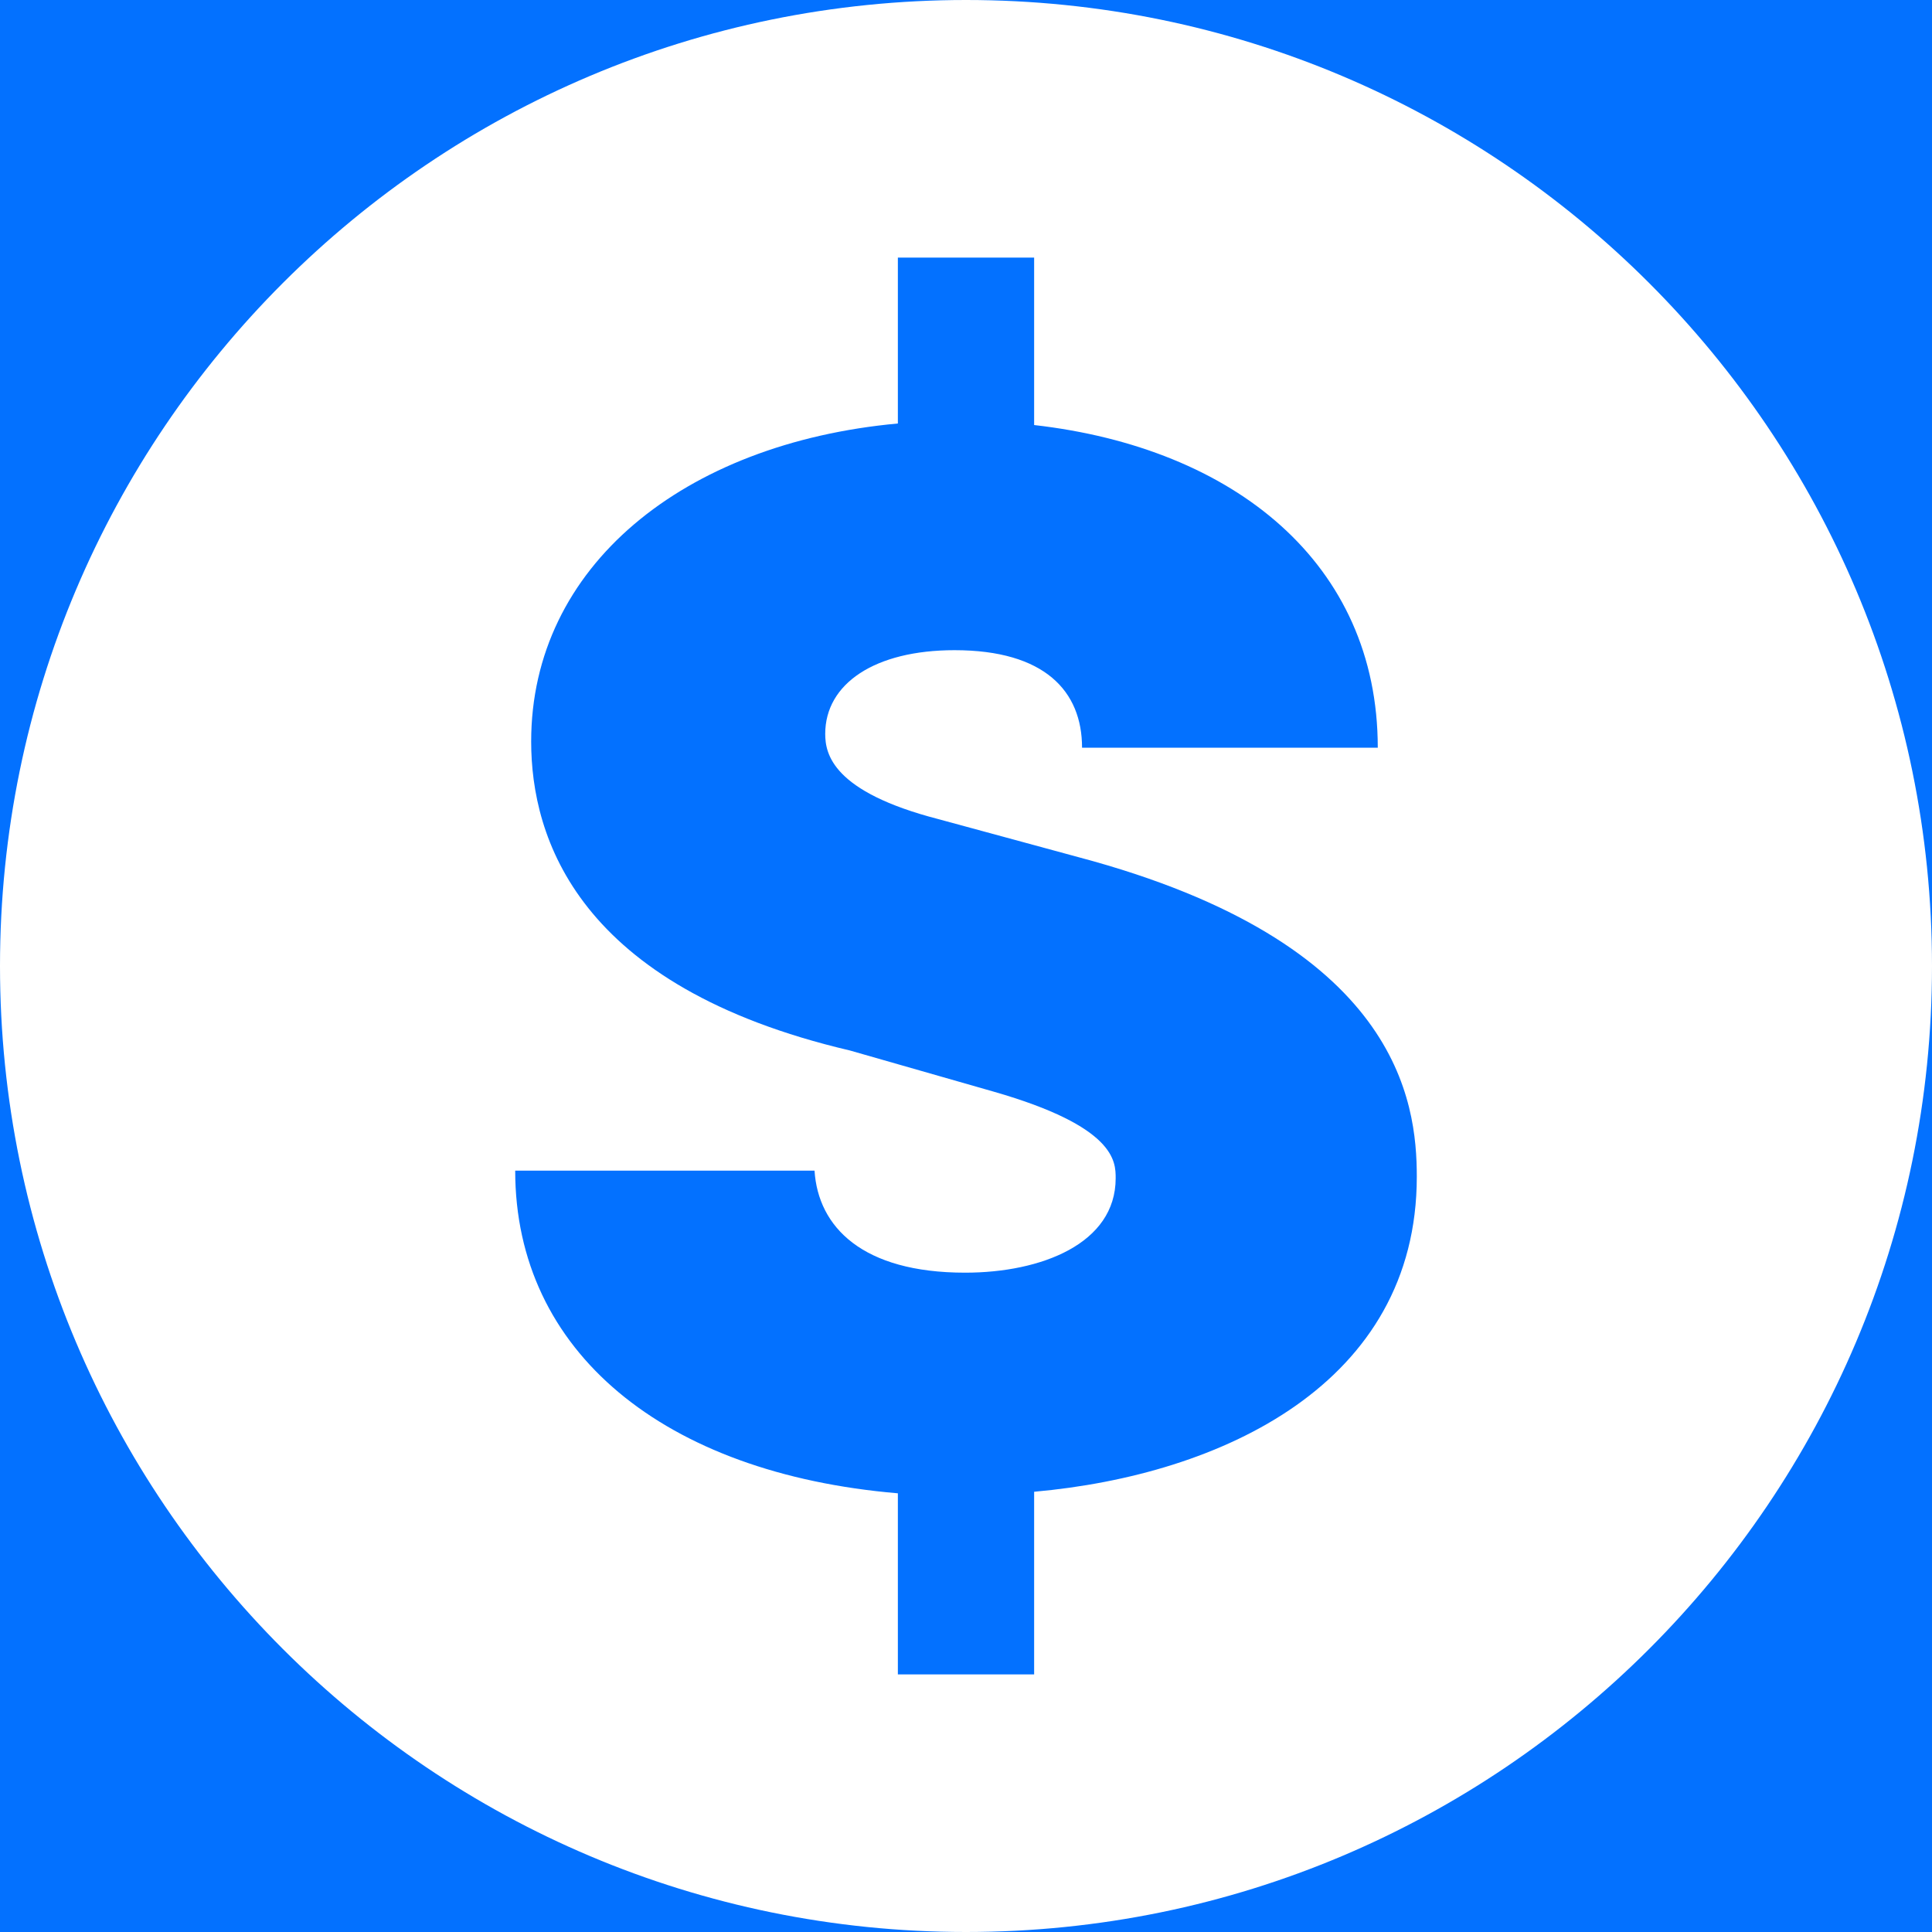 <svg width="15" height="15" viewBox="0 0 15 15" fill="none" xmlns="http://www.w3.org/2000/svg">
<rect width="15" height="15" fill="#0371FF"/>
<path fill-rule="evenodd" clip-rule="evenodd" d="M7.5 15C11.642 15 15 11.642 15 7.5C15 3.358 11.642 0 7.5 0C3.358 0 0 3.358 0 7.5C0 11.642 3.358 15 7.5 15ZM8.029 11.582V13H6.971V11.594C5.155 11.44 4 10.495 4 9.089H6.324C6.352 9.526 6.695 9.881 7.493 9.881C8.084 9.881 8.662 9.656 8.662 9.148C8.662 9.018 8.662 8.747 7.713 8.475L6.599 8.156C4.481 7.66 4.124 6.502 4.124 5.757C4.124 4.399 5.306 3.441 6.971 3.288V2H8.029V3.3C9.584 3.477 10.697 4.375 10.697 5.805H8.401C8.401 5.367 8.112 5.048 7.411 5.048C6.792 5.048 6.407 5.308 6.407 5.698C6.407 5.852 6.462 6.147 7.287 6.36L8.373 6.655C10.863 7.317 11 8.557 11 9.136C11 10.743 9.487 11.452 8.029 11.582Z" fill="white"/>
</svg>
